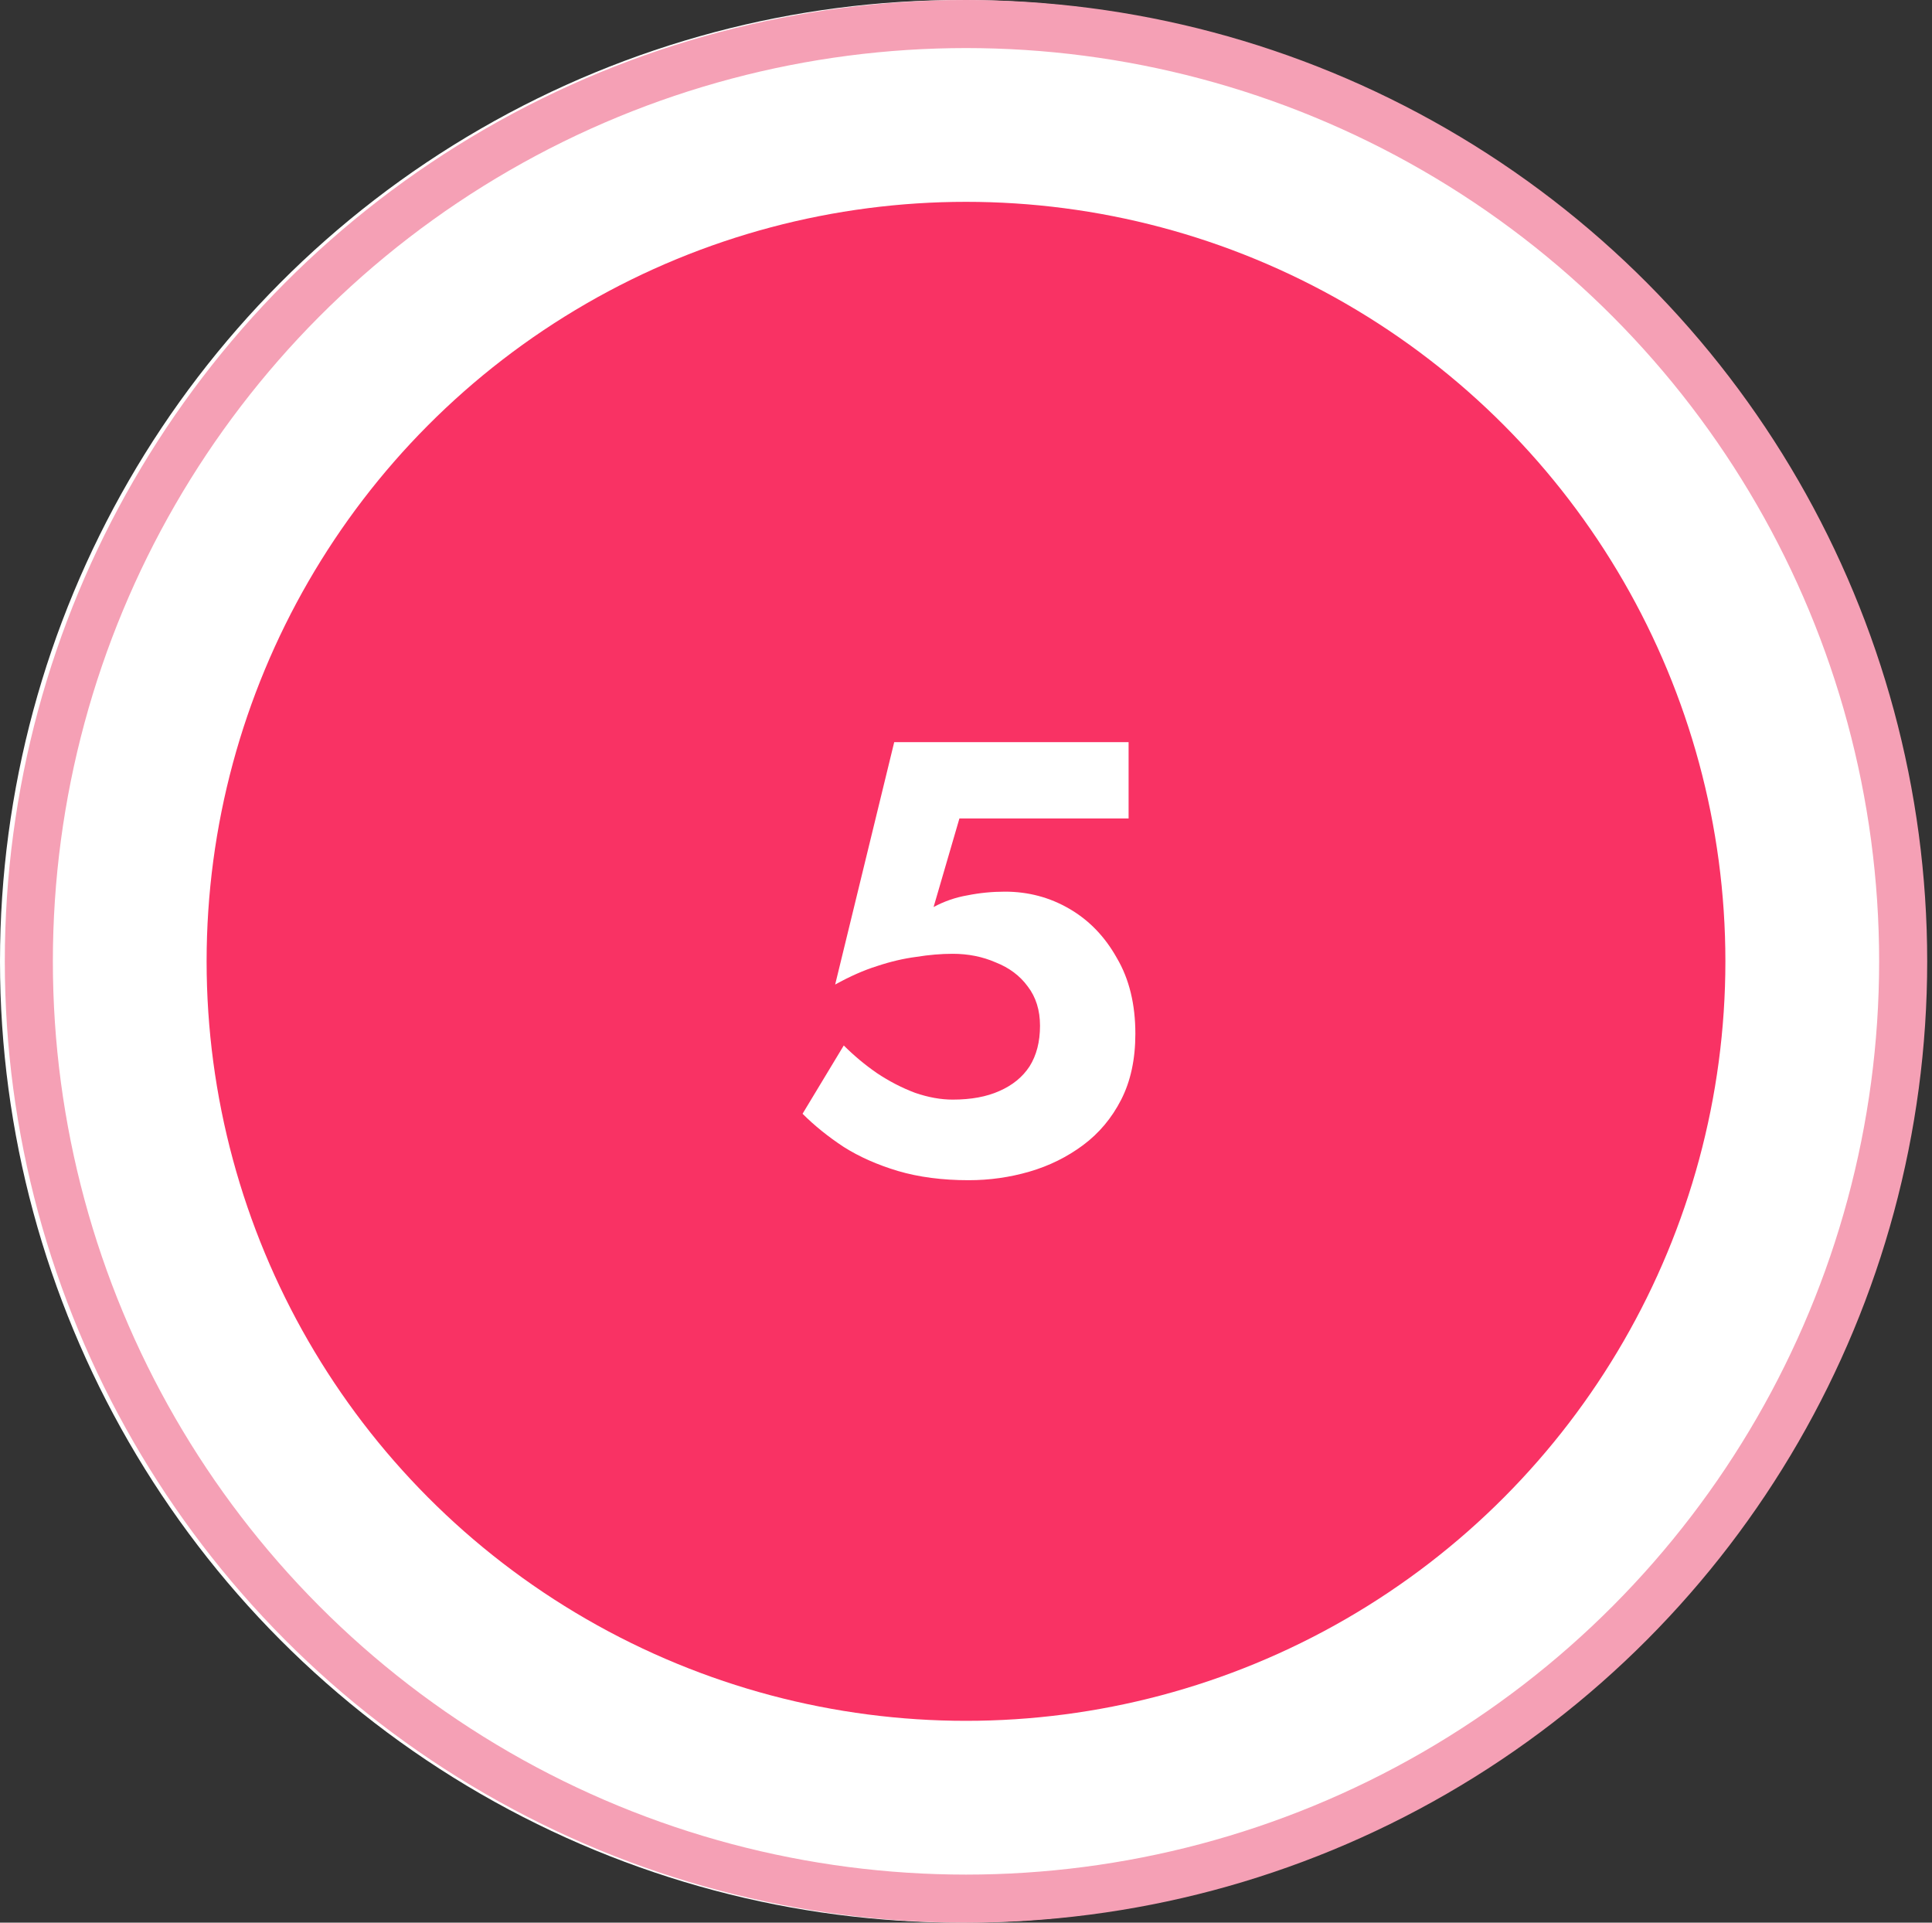 <svg width="201" height="200" viewBox="0 0 201 200" fill="none" xmlns="http://www.w3.org/2000/svg">
<rect x="0" y="0" width="201" height="200" fill="#333333" stroke="none"/>
<circle cx="100" cy="100" r="100" fill="white"/>
<circle cx="100.5" cy="100" r="79.005" fill="#F93264"/>
<circle cx="100.5" cy="100" r="97.5" stroke="#F5A0B5" stroke-width="5"/>
<path d="M118.12 107.536C118.12 104.464 117.48 101.84 116.2 99.664C114.963 97.445 113.32 95.739 111.272 94.544C109.224 93.349 106.984 92.752 104.552 92.752C103.229 92.752 101.928 92.88 100.648 93.136C99.411 93.349 98.237 93.755 97.128 94.352L99.816 85.136H117.416V77.2H93.032L86.888 102.416C88.424 101.563 89.875 100.923 91.24 100.496C92.648 100.027 94.013 99.707 95.336 99.536C96.659 99.323 97.917 99.216 99.112 99.216C100.733 99.216 102.227 99.515 103.592 100.112C105 100.667 106.109 101.499 106.92 102.608C107.773 103.717 108.2 105.083 108.2 106.704C108.2 108.368 107.837 109.776 107.112 110.928C106.387 112.037 105.341 112.891 103.976 113.488C102.653 114.085 101.032 114.384 99.112 114.384C97.875 114.384 96.573 114.149 95.208 113.68C93.843 113.168 92.52 112.485 91.24 111.632C90.003 110.779 88.851 109.819 87.784 108.752L83.496 115.856C84.733 117.093 86.163 118.245 87.784 119.312C89.405 120.336 91.283 121.168 93.416 121.808C95.592 122.448 98.045 122.768 100.776 122.768C102.952 122.768 105.064 122.469 107.112 121.872C109.16 121.275 111.016 120.357 112.68 119.12C114.344 117.883 115.667 116.304 116.648 114.384C117.629 112.464 118.12 110.181 118.12 107.536Z" fill="white"/>
</svg>
